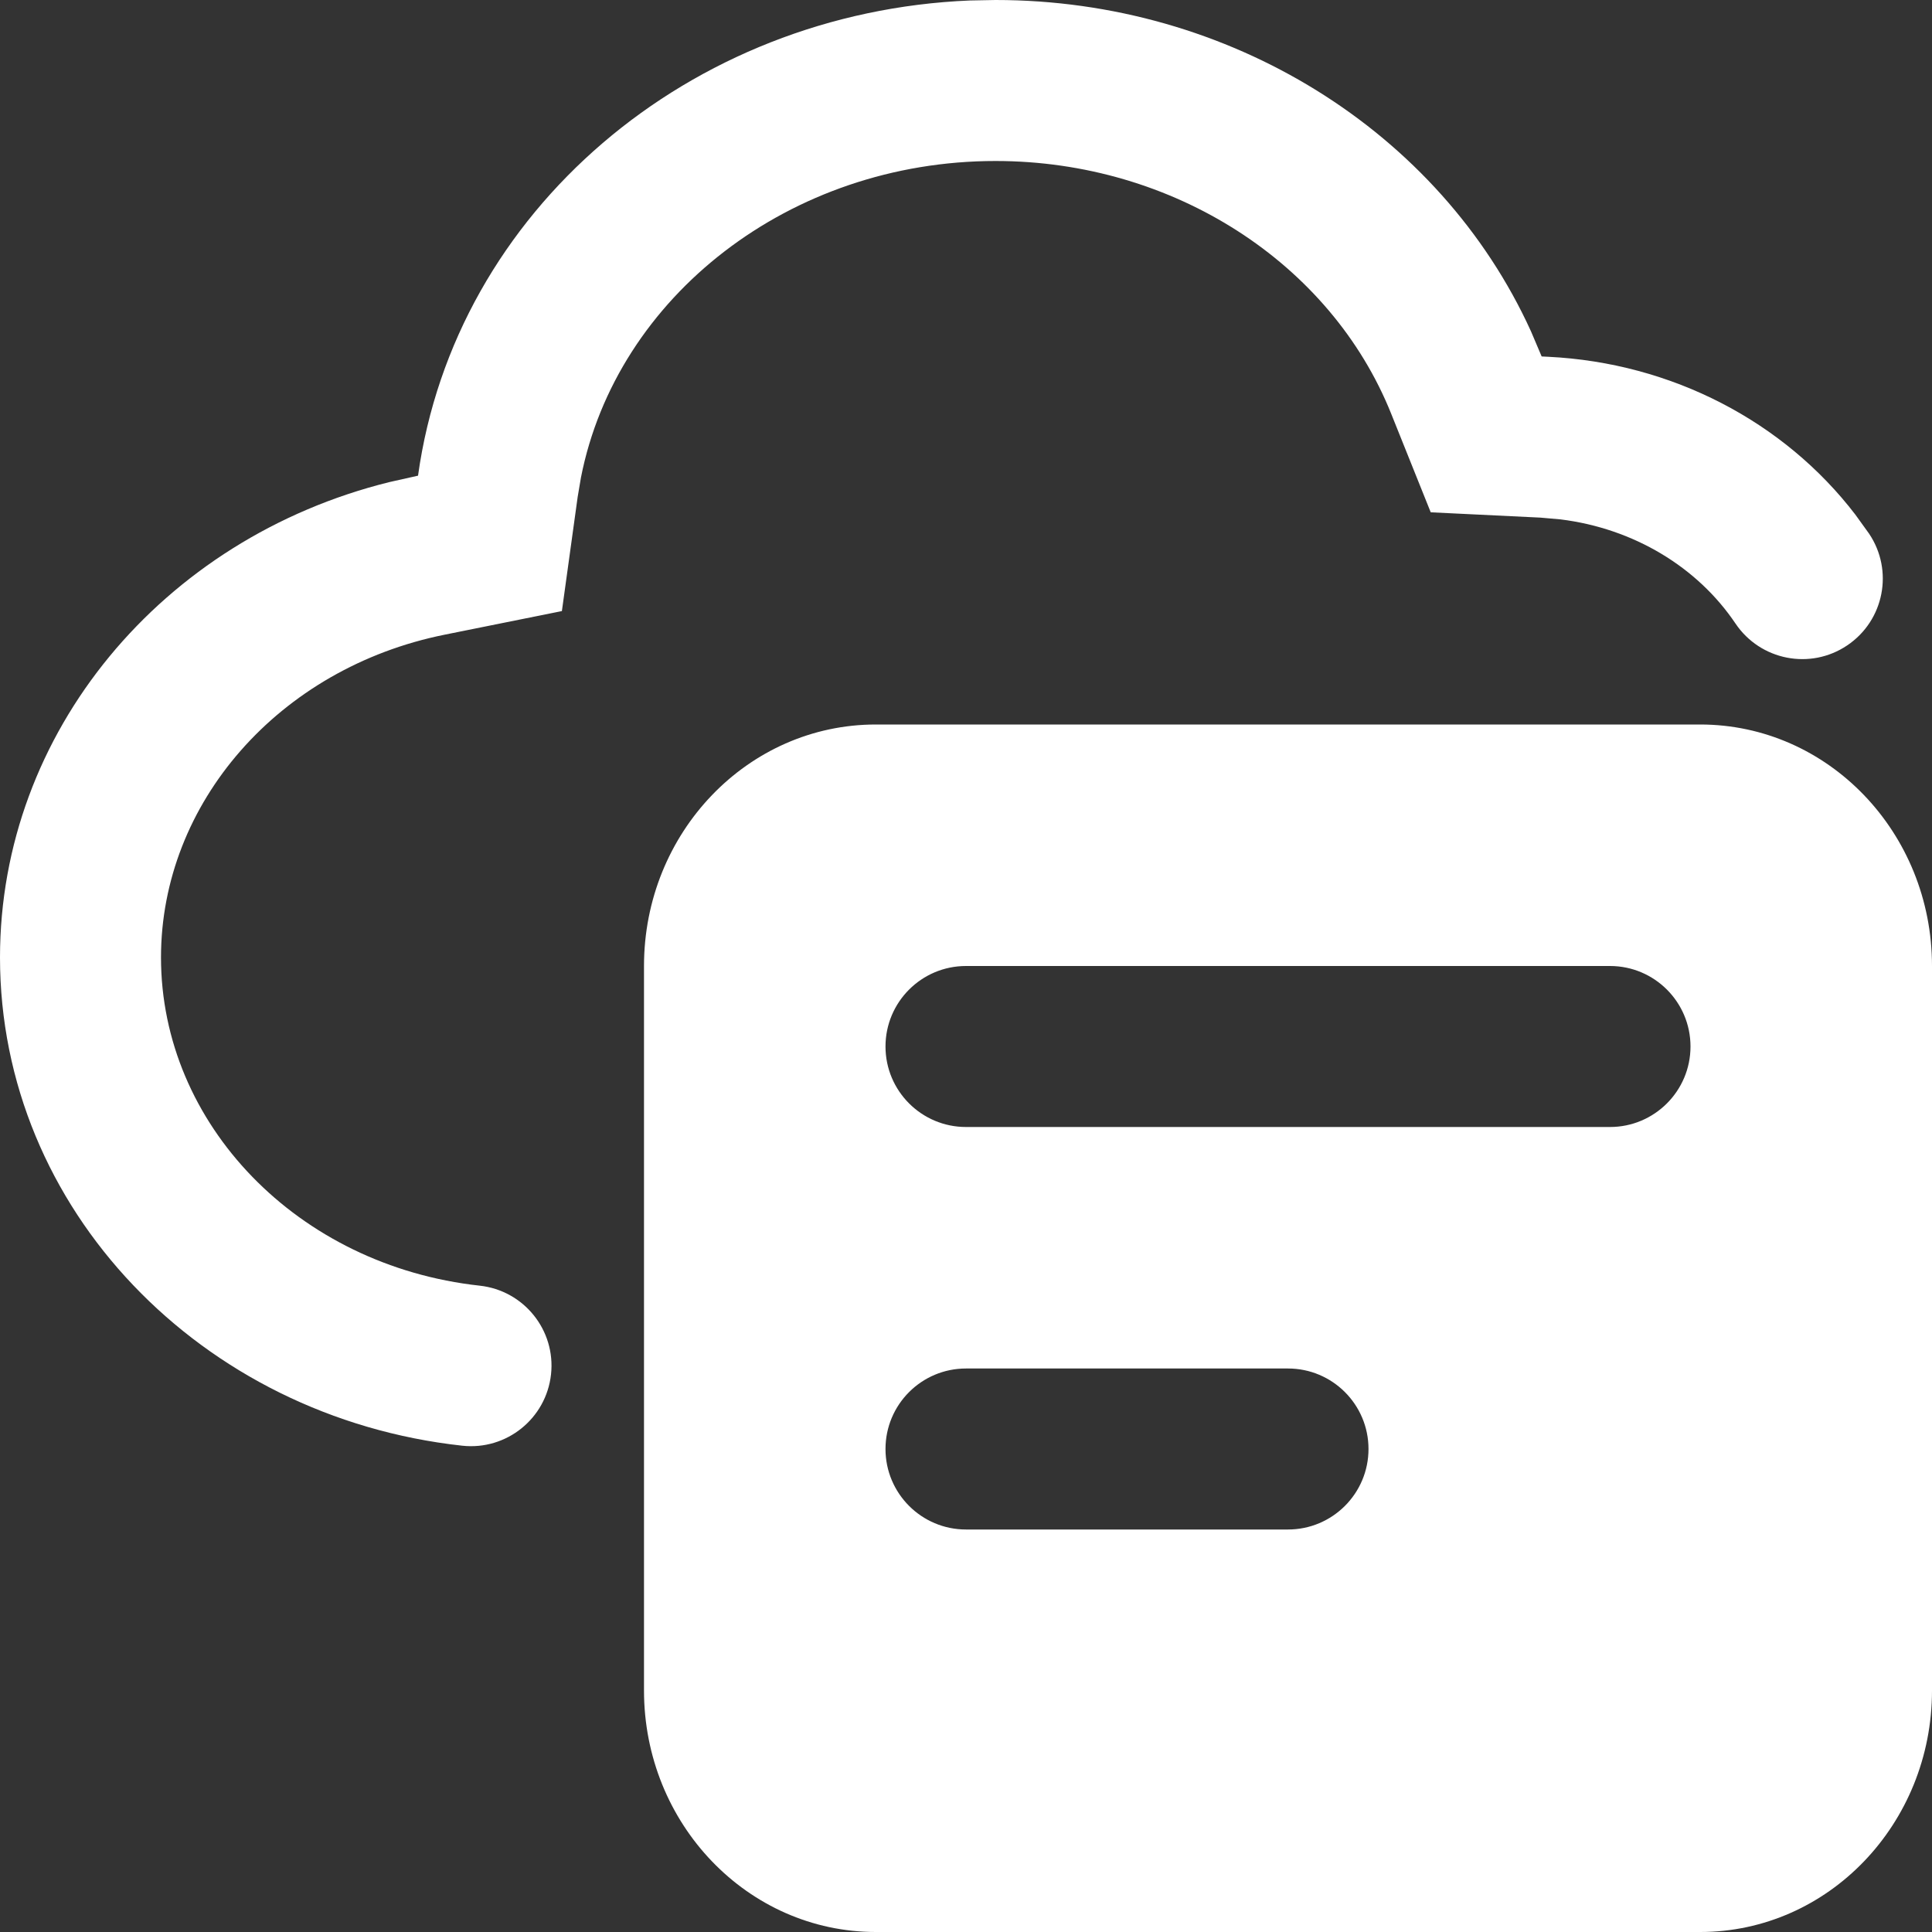 <?xml version="1.0" encoding="UTF-8"?>

<!-- 
~    Copyright (c) 2021, WSO2 Inc. (http://www.wso2.com). All Rights Reserved.
~   
~    This software is the property of WSO2 Inc. and its suppliers, if any. 
~    Dissemination of any information or reproduction of any material contained 
~    herein in any form is strictly forbidden, unless permitted by WSO2 expressly. 
~    You may not alter or remove any copyright or other notice from copies of this content."
-->

<svg width="24px" height="24px" viewBox="0 0 24 24" version="1.1" xmlns="http://www.w3.org/2000/svg" xmlns:xlink="http://www.w3.org/1999/xlink">
    <rect x="0" y="0" width="24" height="24" fill="#333333" stroke="none"/>
    <title>5AC3B480-EAEA-4A43-801F-EB72250BD28E</title>
    <g id="Home" stroke="none" stroke-width="1" fill="none" fill-rule="evenodd">
        <g id="new-dashboard-+" transform="translate(-1290, -280)" fill="#FFFFFF">
            <path d="M1311.12,289 C1312.711,289 1314,290.343 1314,292 L1314,292 L1314,301 C1314,302.657 1312.711,304 1311.12,304 L1311.12,304 L1300.88,304 C1299.289,304 1298,302.657 1298,301 L1298,301 L1298,292 C1298,290.343 1299.289,289 1300.88,289 L1300.88,289 Z M1306,297 L1302,297 C1301.448,297 1301,297.448 1301,298 C1301,298.552 1301.448,299 1302,299 L1302,299 L1306,299 C1306.552,299 1307,298.552 1307,298 C1307,297.448 1306.552,297 1306,297 L1306,297 Z M1302.367,280 C1305.271,280 1307.884,281.626 1309.018,284.115 L1309.151,284.428 L1309.232,284.432 C1310.768,284.507 1312.163,285.237 1313.048,286.393 L1313.218,286.629 C1313.527,287.088 1313.405,287.709 1312.947,288.017 C1312.489,288.326 1311.868,288.204 1311.559,287.746 C1311.087,287.044 1310.293,286.564 1309.385,286.452 L1309.135,286.43 L1307.773,286.364 L1307.282,285.14 C1306.531,283.267 1304.576,282 1302.367,282 C1299.811,282 1297.658,283.687 1297.217,285.931 L1297.176,286.173 L1296.98,287.591 L1295.525,287.884 C1293.462,288.299 1292,289.978 1292,291.894 C1292,293.963 1293.698,295.724 1295.959,295.971 C1296.508,296.031 1296.905,296.524 1296.845,297.073 C1296.785,297.622 1296.291,298.019 1295.742,297.959 C1292.496,297.604 1290,295.016 1290,291.894 C1290,289.096 1292.016,286.687 1294.836,285.989 L1295.193,285.909 C1295.651,282.617 1298.568,280.149 1302.049,280.006 L1302.367,280 Z M1310,292 L1302,292 C1301.448,292 1301,292.448 1301,293 C1301,293.552 1301.448,294 1302,294 L1302,294 L1310,294 C1310.552,294 1311,293.552 1311,293 C1311,292.448 1310.552,292 1310,292 L1310,292 Z" id="Combined-Shape"></path>
        </g>
    </g>
</svg>
